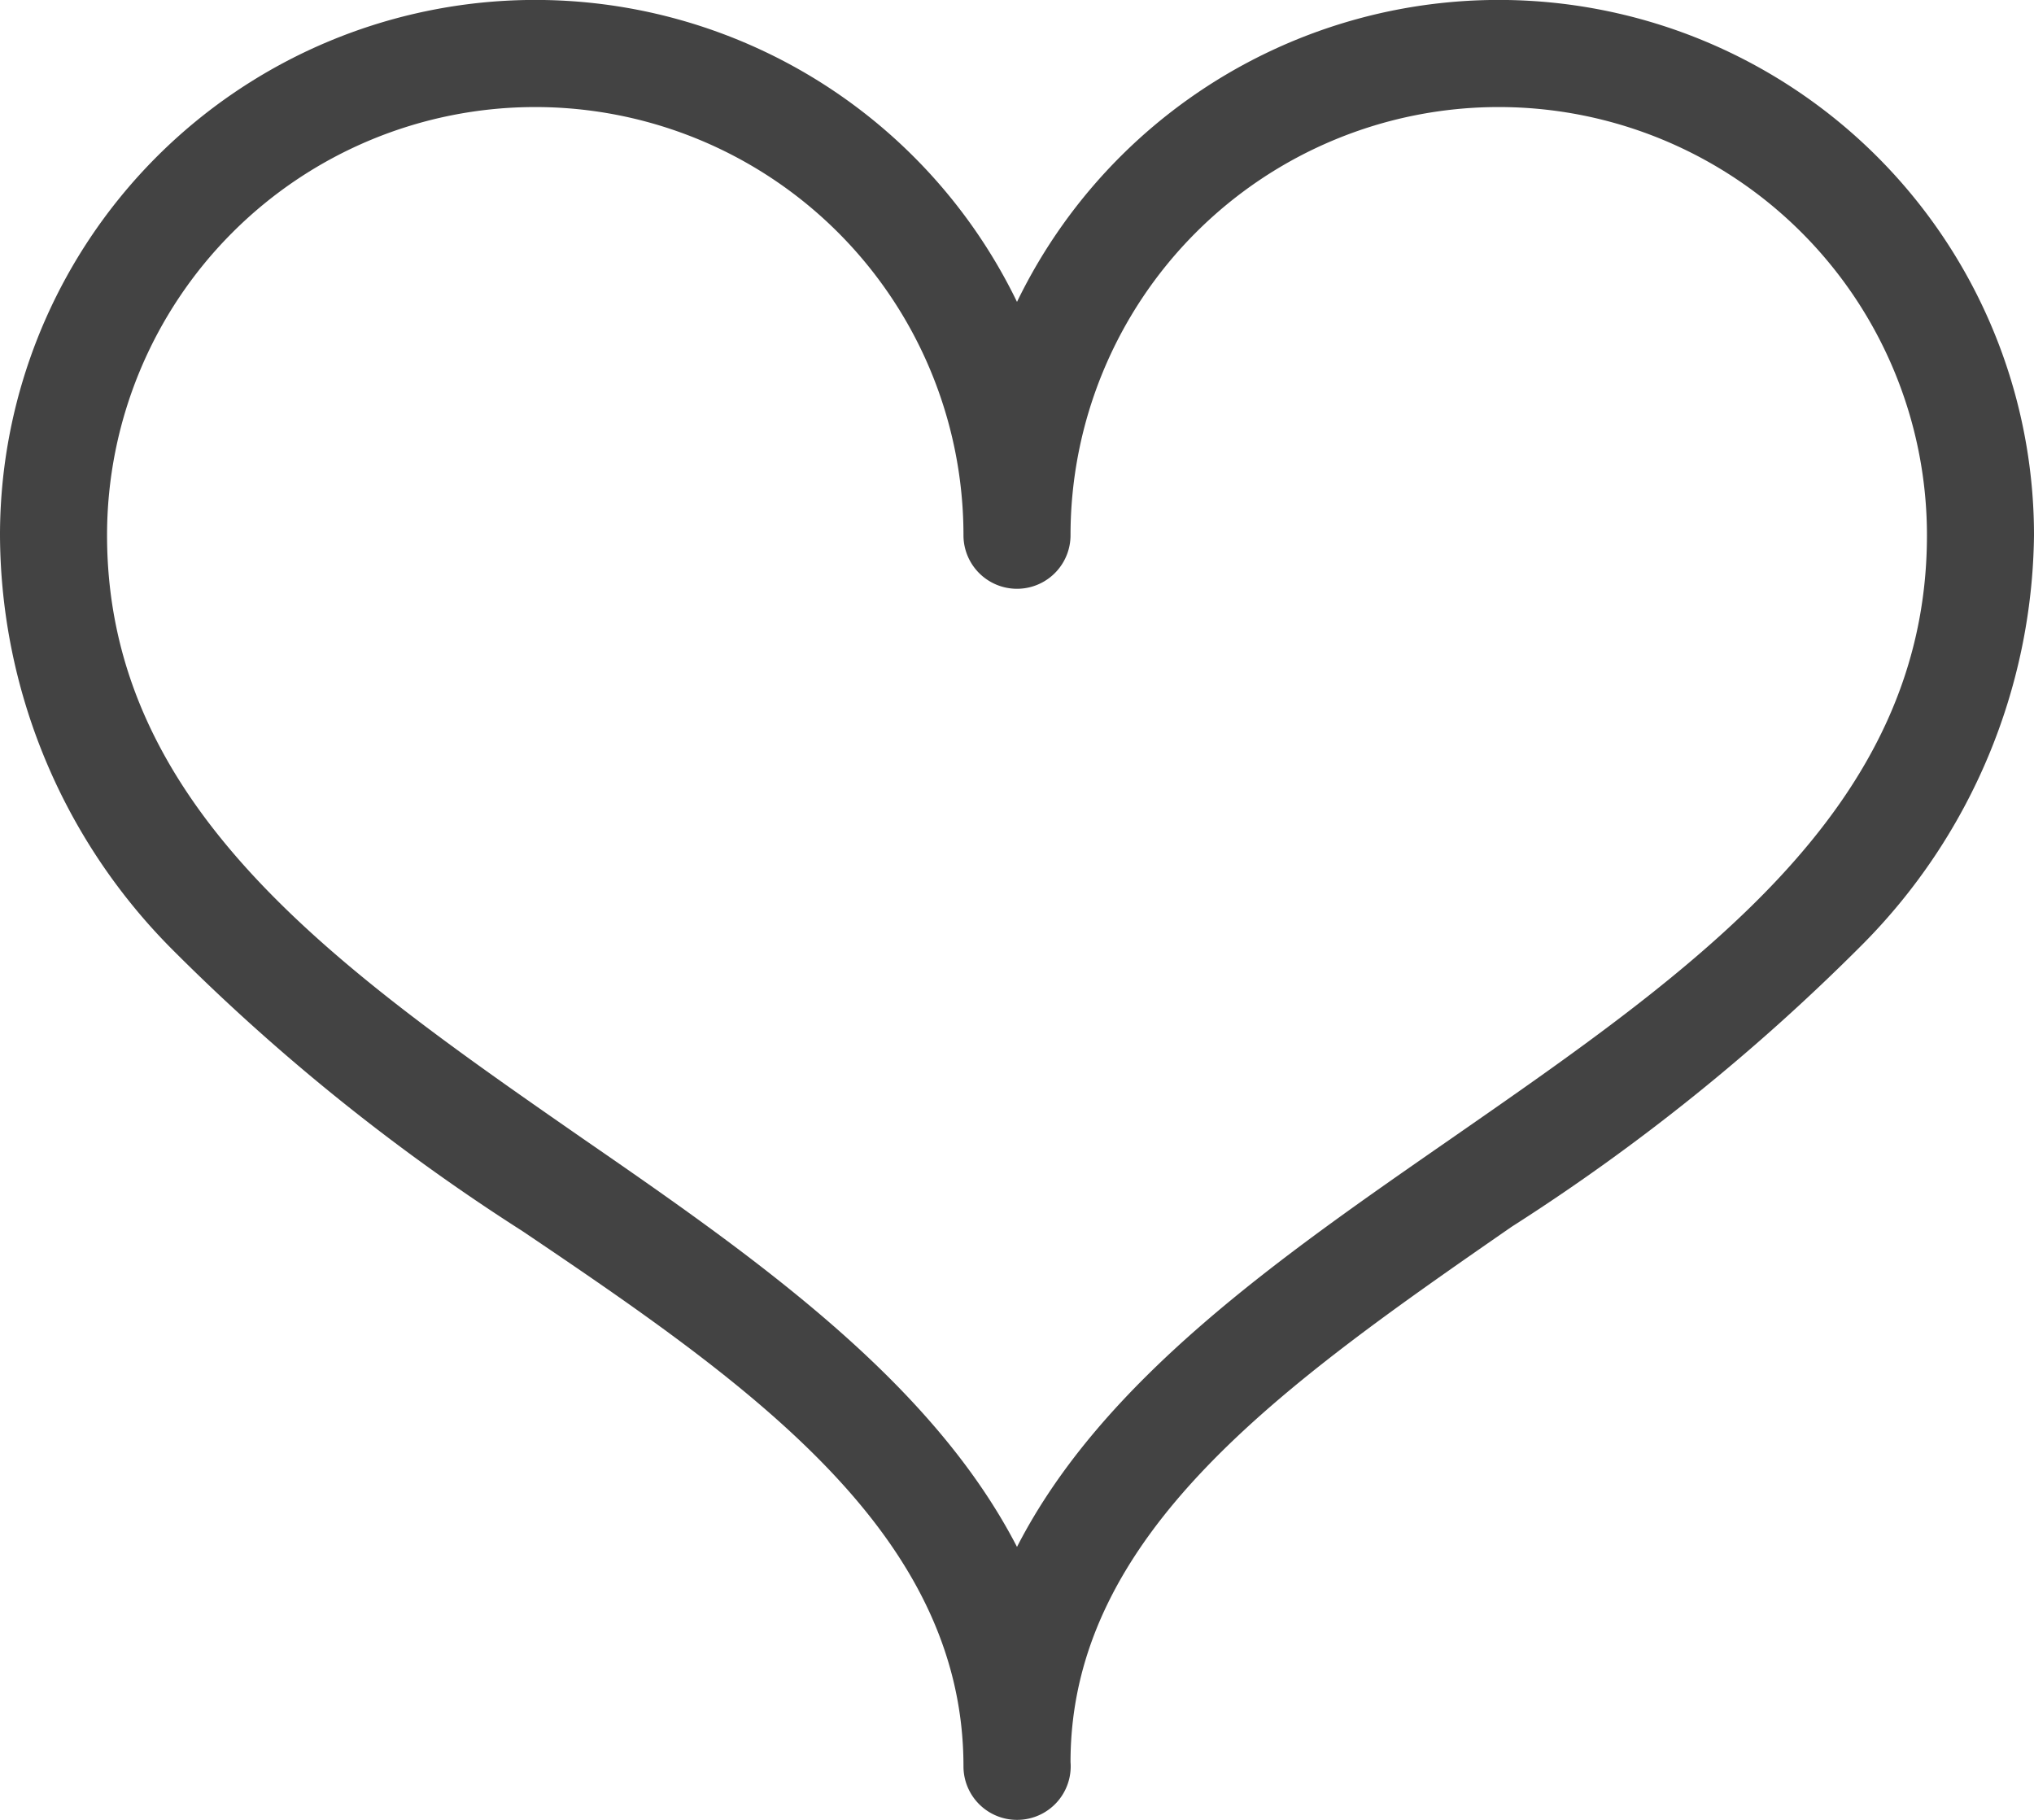 <svg id="59fc805a-81e5-48c6-aa6b-8318c8a8143a" data-name="Layer 1" xmlns="http://www.w3.org/2000/svg" viewBox="0 0 19 17">
  <defs>
    <style>
      .\35 8642c05-a681-4697-b403-3f1a803a7251 {
        fill: #434343;
      }
    </style>
  </defs>
  <title>icon-0</title><path
    class="58642c05-a681-4697-b403-3f1a803a7251"
    d="M549.5,484a0.5,0.5,0,0,1-.5-0.5c0-2.18-2-3.57-4.12-5a19.26,19.26,0,0,1-3.28-2.64A5.51,5.51,0,0,1,540,472a5,5,0,0,1,9.5-2.18A5,5,0,0,1,559,472a5.51,5.51,0,0,1-1.6,3.82,19.21,19.21,0,0,1-3.28,2.64c-2.12,1.47-4.12,2.86-4.12,5A0.5,0.5,0,0,1,549.5,484ZM545,468a4,4,0,0,0-4,4c0,2.55,2.16,4.05,4.45,5.64,1.61,1.11,3.25,2.26,4.05,3.81,0.8-1.56,2.45-2.7,4.05-3.81,2.29-1.59,4.45-3.08,4.45-5.64a4,4,0,0,0-8,0,0.5,0.5,0,0,1-1,0A4,4,0,0,0,545,468Z"
    transform="translate(-540 -467)"/></svg>
